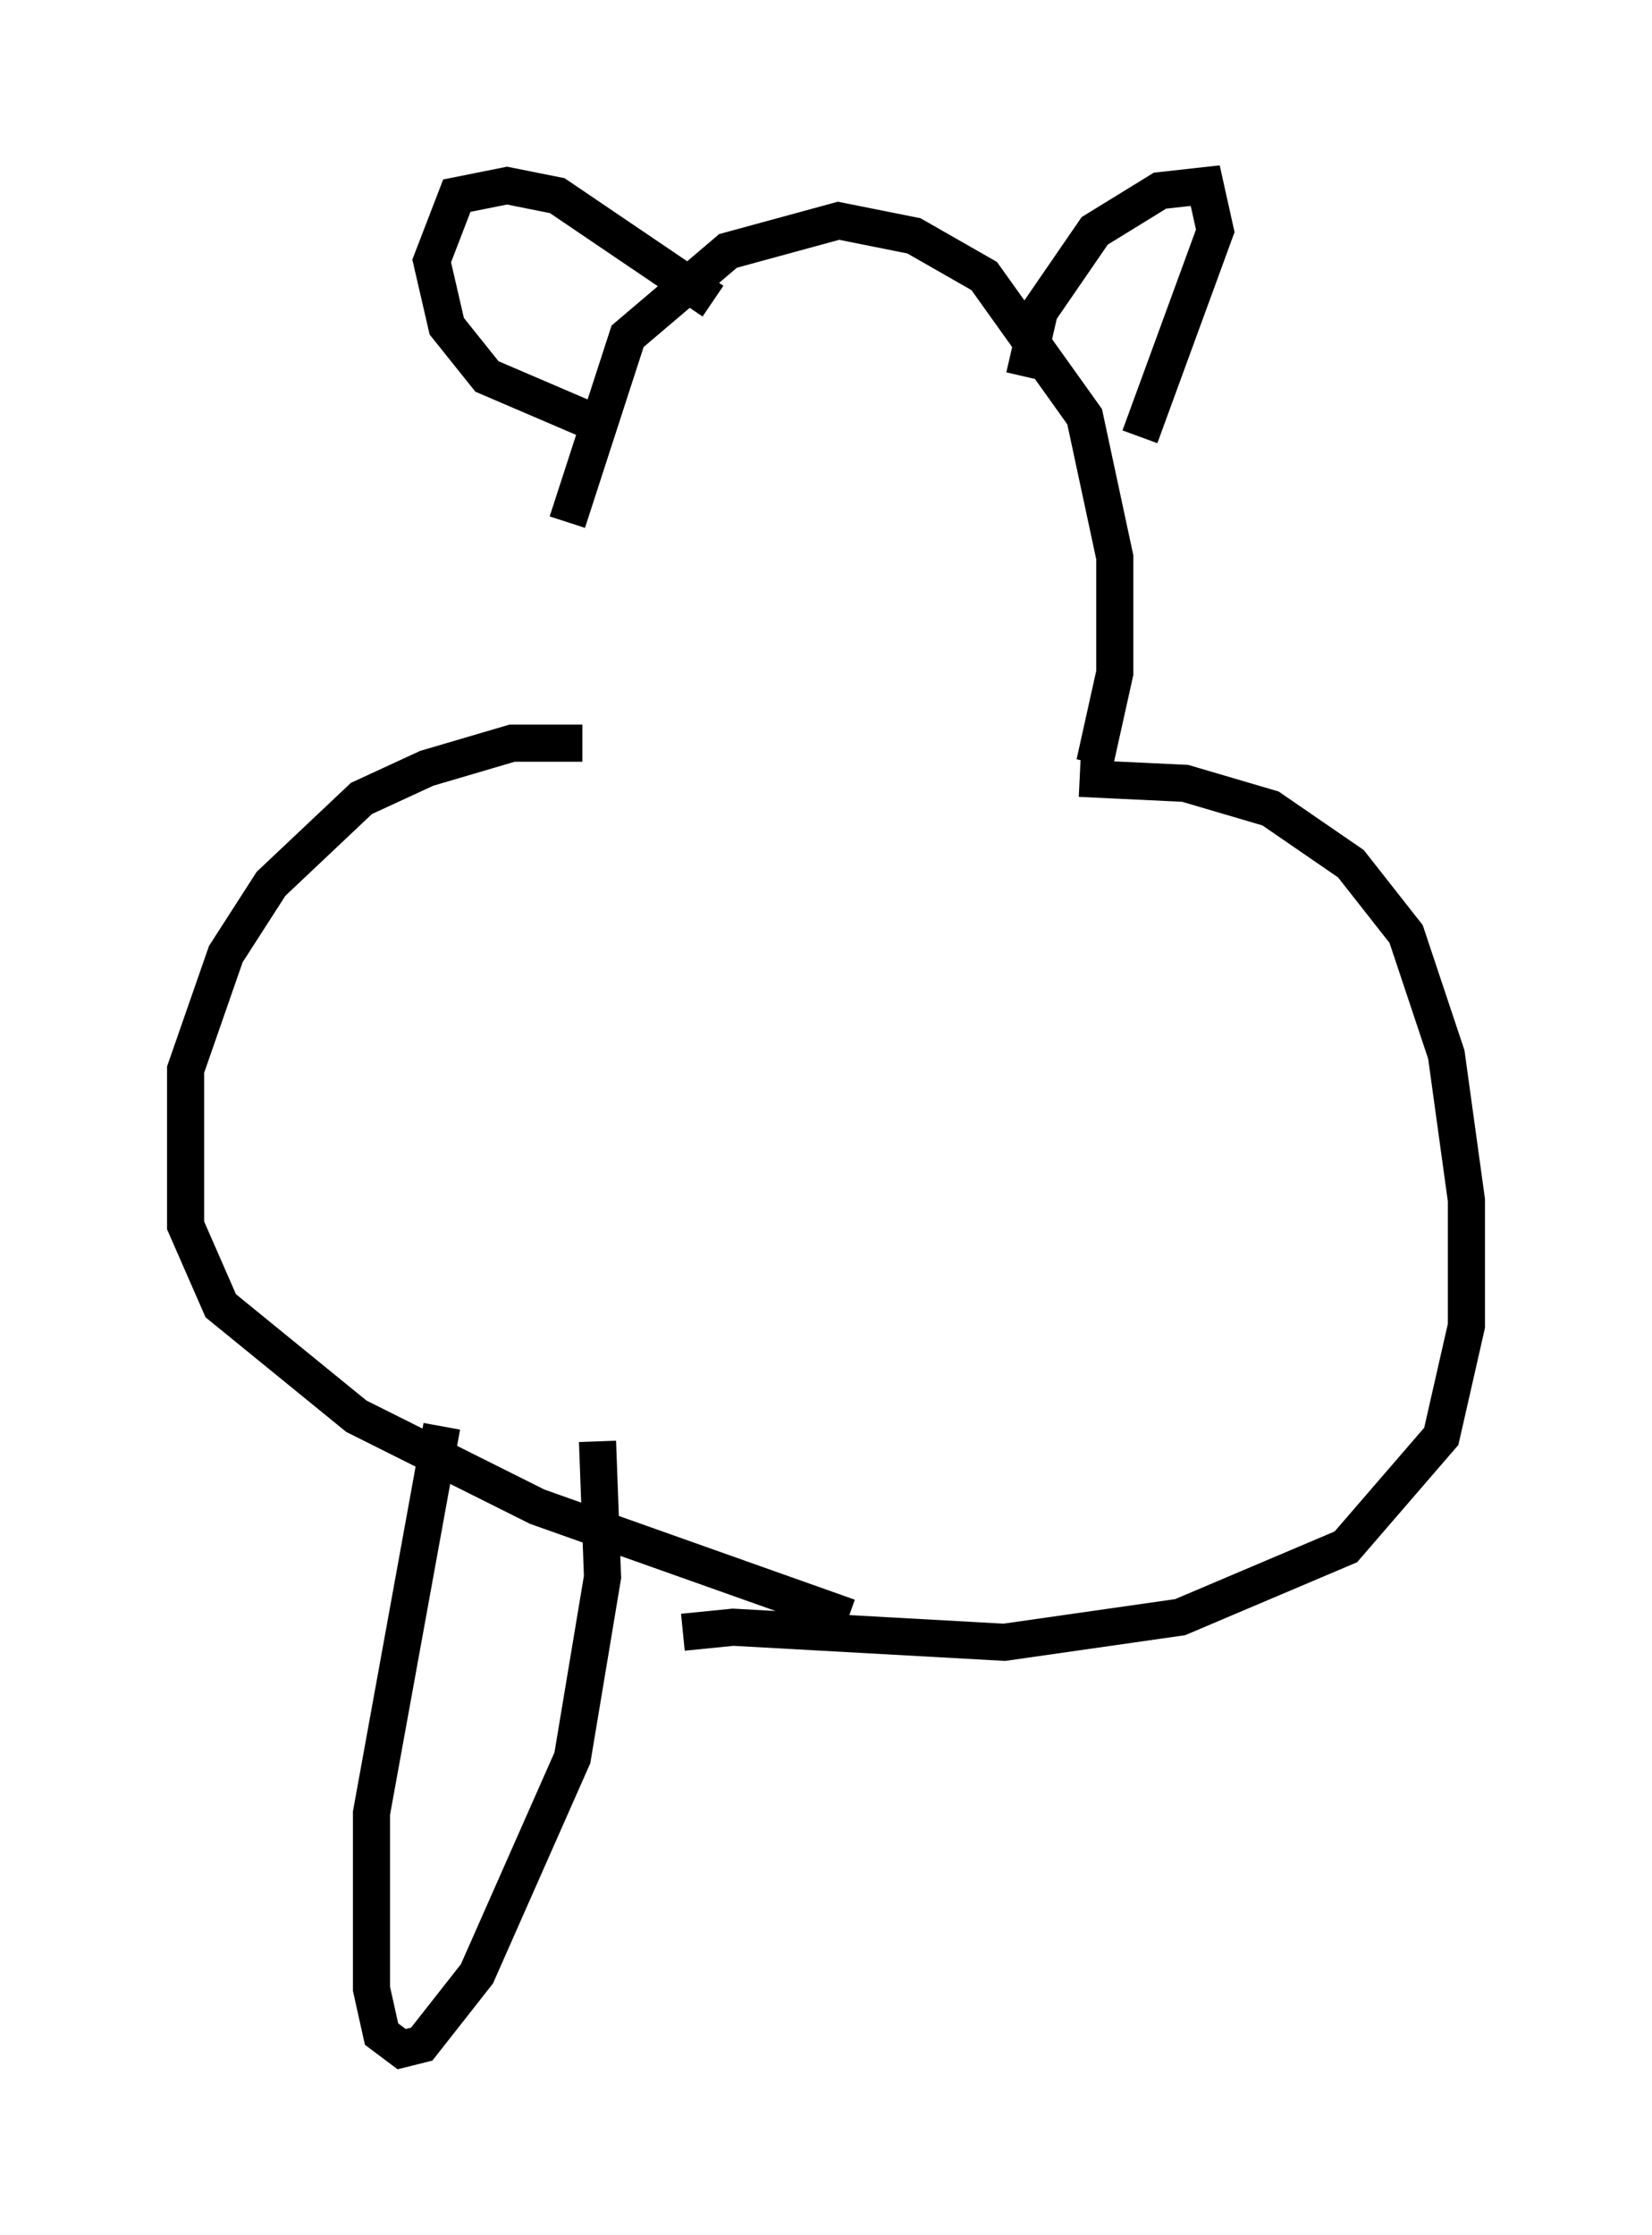 <?xml version="1.0" encoding="utf-8" ?>
<svg baseProfile="full" height="60.202" version="1.1" width="44.506" xmlns="http://www.w3.org/2000/svg" xmlns:ev="http://www.w3.org/2001/xml-events" xmlns:xlink="http://www.w3.org/1999/xlink"><defs /><rect fill="white" height="60.202" width="44.506" x="0" y="0" /><path d="M15.284, 19.614 m0.0, -5.548 l1.624, -5.007 2.706, -2.3 l2.977, -0.812 2.03, 0.406 l1.894, 1.083 2.706, 3.789 l0.812, 3.789 0.0, 3.112 l-0.541, 2.436 m-1.894, -10.419 l0.406, -1.759 1.488, -2.165 l1.759, -1.083 1.218, -0.135 l0.271, 1.218 -2.03, 5.548 m-11.502, -3.654 l-4.195, -2.842 -1.353, -0.271 l-1.353, 0.271 -0.677, 1.759 l0.406, 1.759 1.083, 1.353 l2.842, 1.218 m-0.271, 8.66 l-1.894, 0.0 -2.3, 0.677 l-1.759, 0.812 -2.436, 2.3 l-1.218, 1.894 -1.083, 3.112 l0.0, 4.195 0.947, 2.165 l3.654, 2.977 4.871, 2.436 l8.39, 2.977 m6.225, -22.598 l2.842, 0.135 2.3, 0.677 l2.165, 1.488 1.488, 1.894 l1.083, 3.248 0.541, 3.924 l0.0, 3.383 -0.677, 2.977 l-2.571, 2.977 -4.465, 1.894 l-4.736, 0.677 -7.307, -0.406 l-1.353, 0.135 m-6.495, -5.548 l-1.894, 10.419 0.0, 4.736 l0.271, 1.218 0.541, 0.406 l0.541, -0.135 1.488, -1.894 l2.571, -5.819 0.812, -4.871 l-0.135, -3.654 " fill="none" stroke="black" stroke-width="1" /></svg>